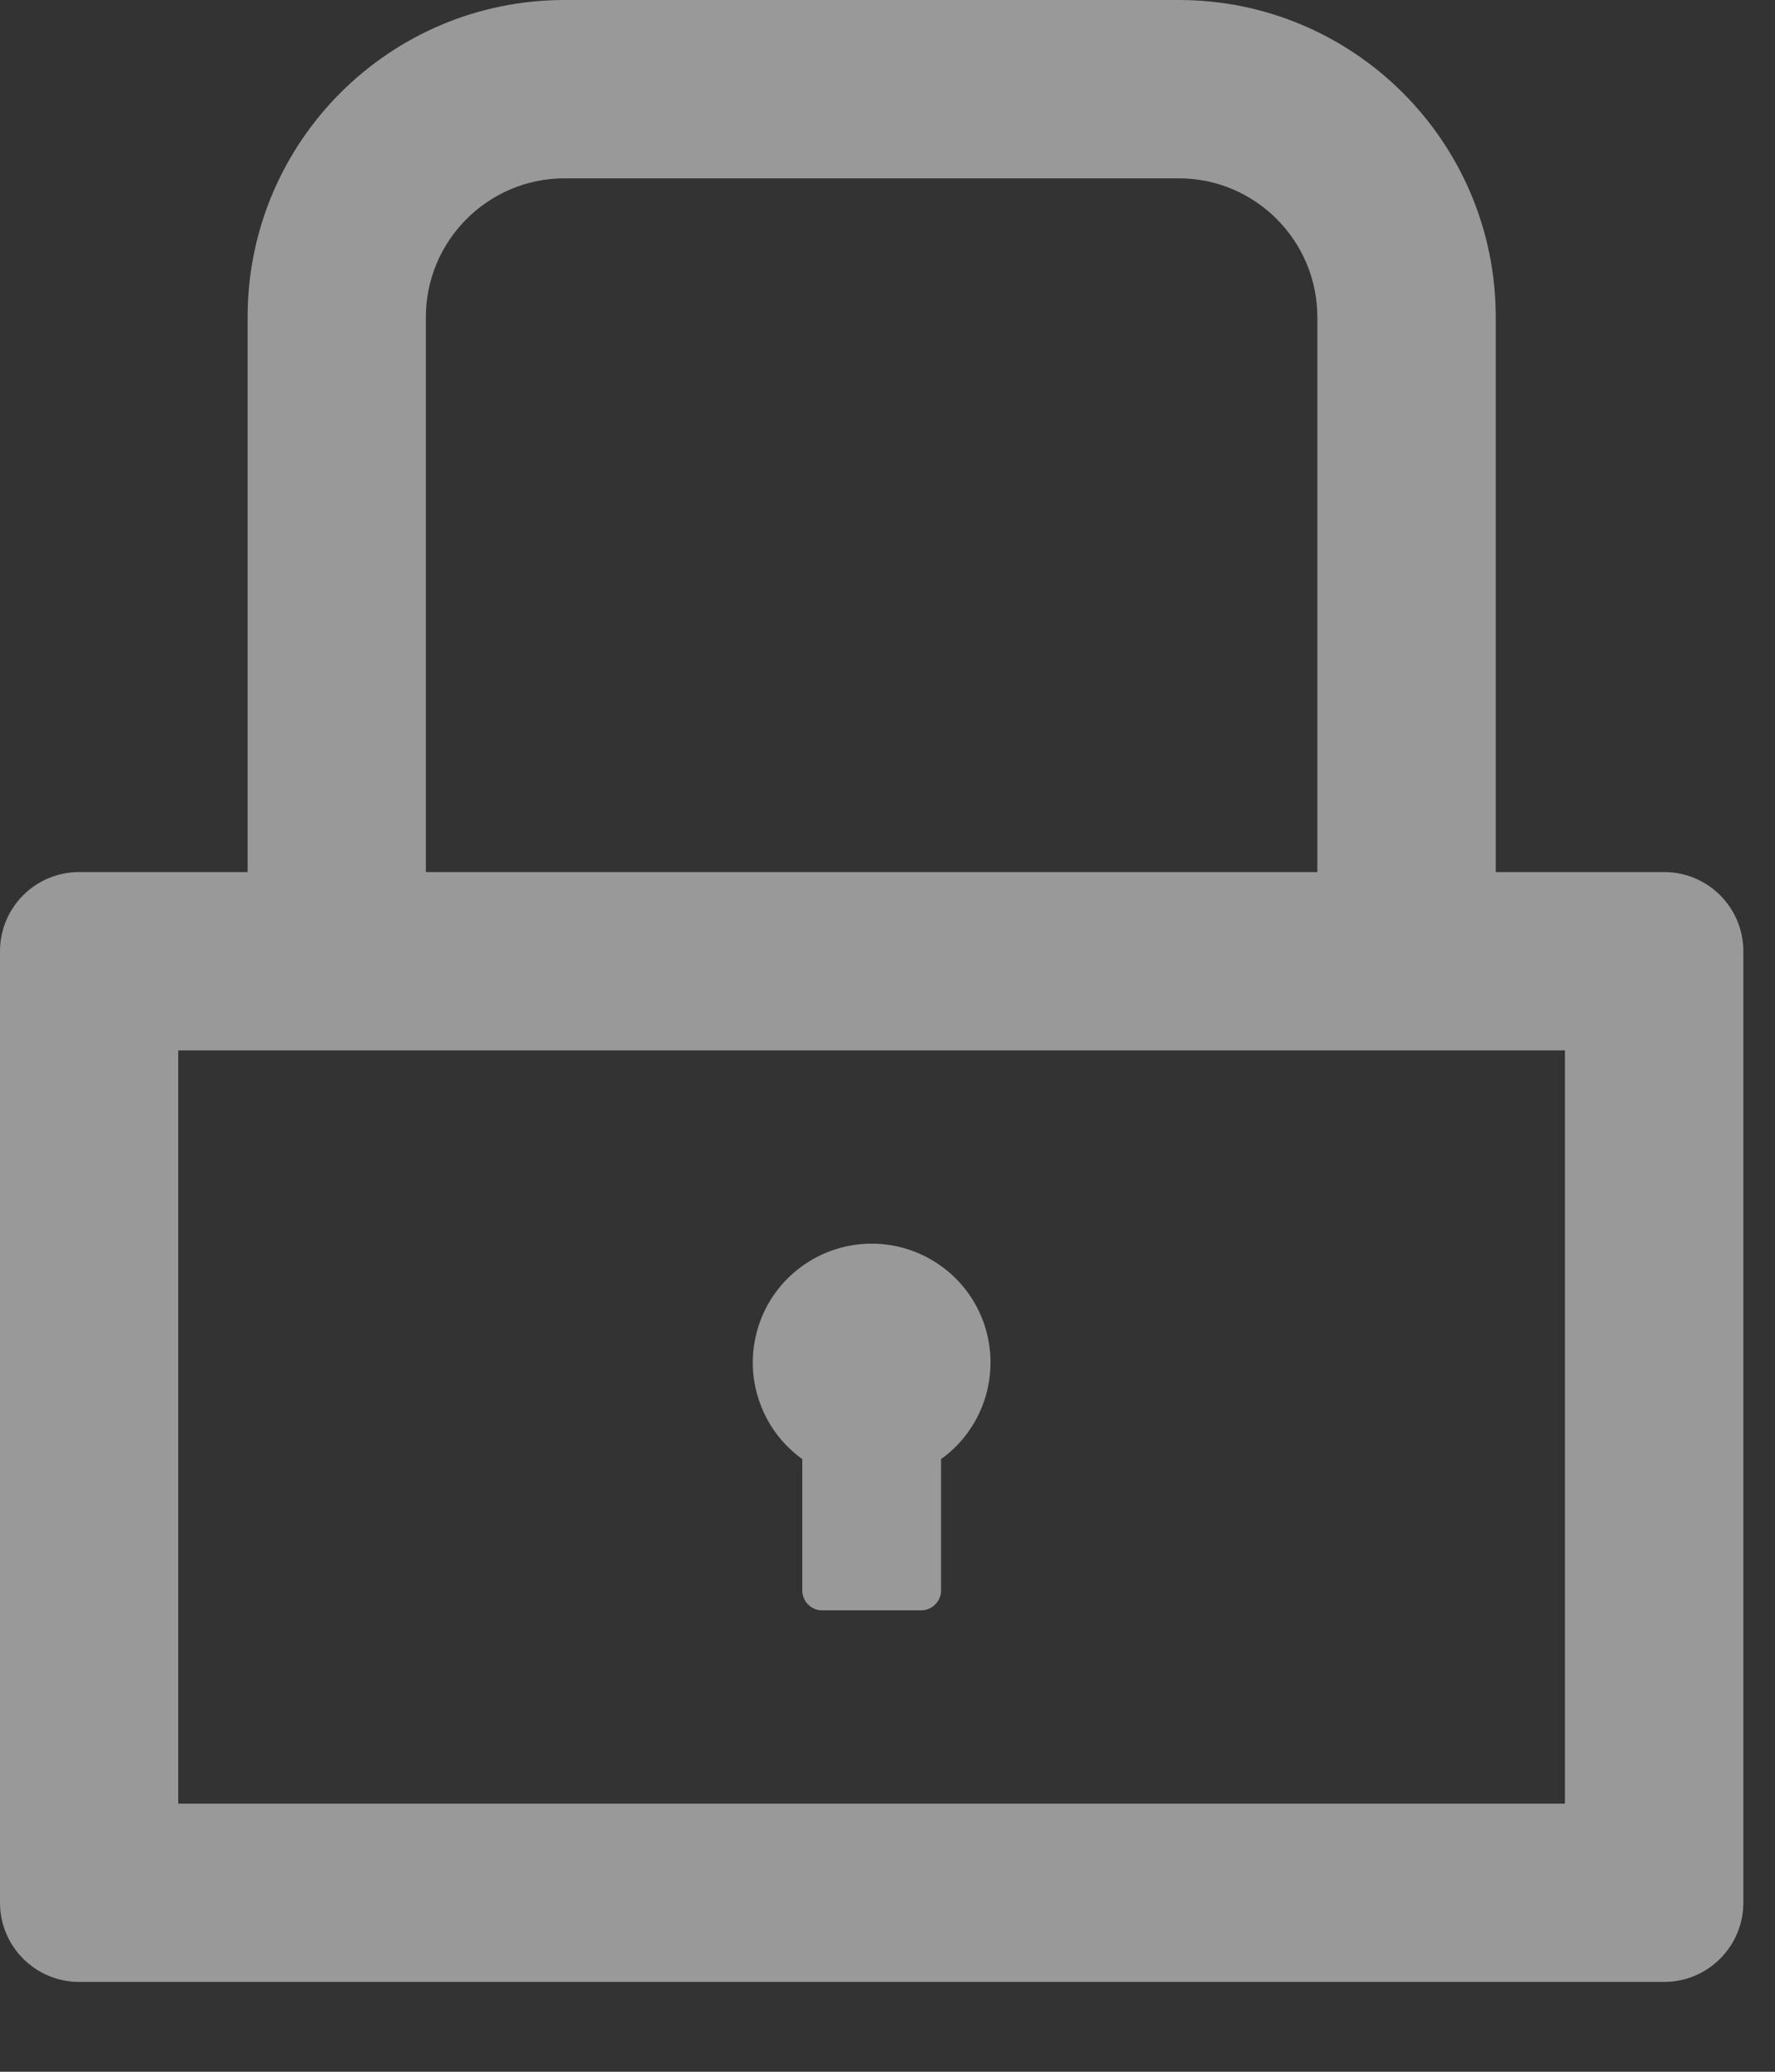 <svg width="12" height="14" viewBox="0 0 12 14" fill="none" xmlns="http://www.w3.org/2000/svg">
<rect x="0" y="0" width="12" height="14" fill="#333333" stroke="none"/>
<path d="M11.25 5.893H10.112V2.143C10.112 0.959 9.152 0 7.969 0H3.817C2.633 0 1.674 0.959 1.674 2.143V5.893H0.536C0.239 5.893 0 6.132 0 6.429V12.857C0 13.153 0.239 13.393 0.536 13.393H11.25C11.546 13.393 11.786 13.153 11.786 12.857V6.429C11.786 6.132 11.546 5.893 11.25 5.893ZM2.879 2.143C2.879 1.626 3.3 1.205 3.817 1.205H7.969C8.486 1.205 8.906 1.626 8.906 2.143V5.893H2.879V2.143ZM10.58 12.188H1.205V7.098H10.58V12.188ZM5.424 9.86V10.748C5.424 10.821 5.484 10.882 5.558 10.882H6.228C6.301 10.882 6.362 10.821 6.362 10.748V9.86C6.5 9.761 6.603 9.621 6.656 9.459C6.709 9.298 6.71 9.123 6.658 8.961C6.606 8.799 6.504 8.658 6.366 8.558C6.229 8.458 6.063 8.404 5.893 8.404C5.723 8.404 5.557 8.458 5.42 8.558C5.282 8.658 5.18 8.799 5.128 8.961C5.076 9.123 5.076 9.298 5.13 9.459C5.183 9.621 5.286 9.761 5.424 9.86Z" fill="white" fill-opacity="0.5"/>
</svg>
